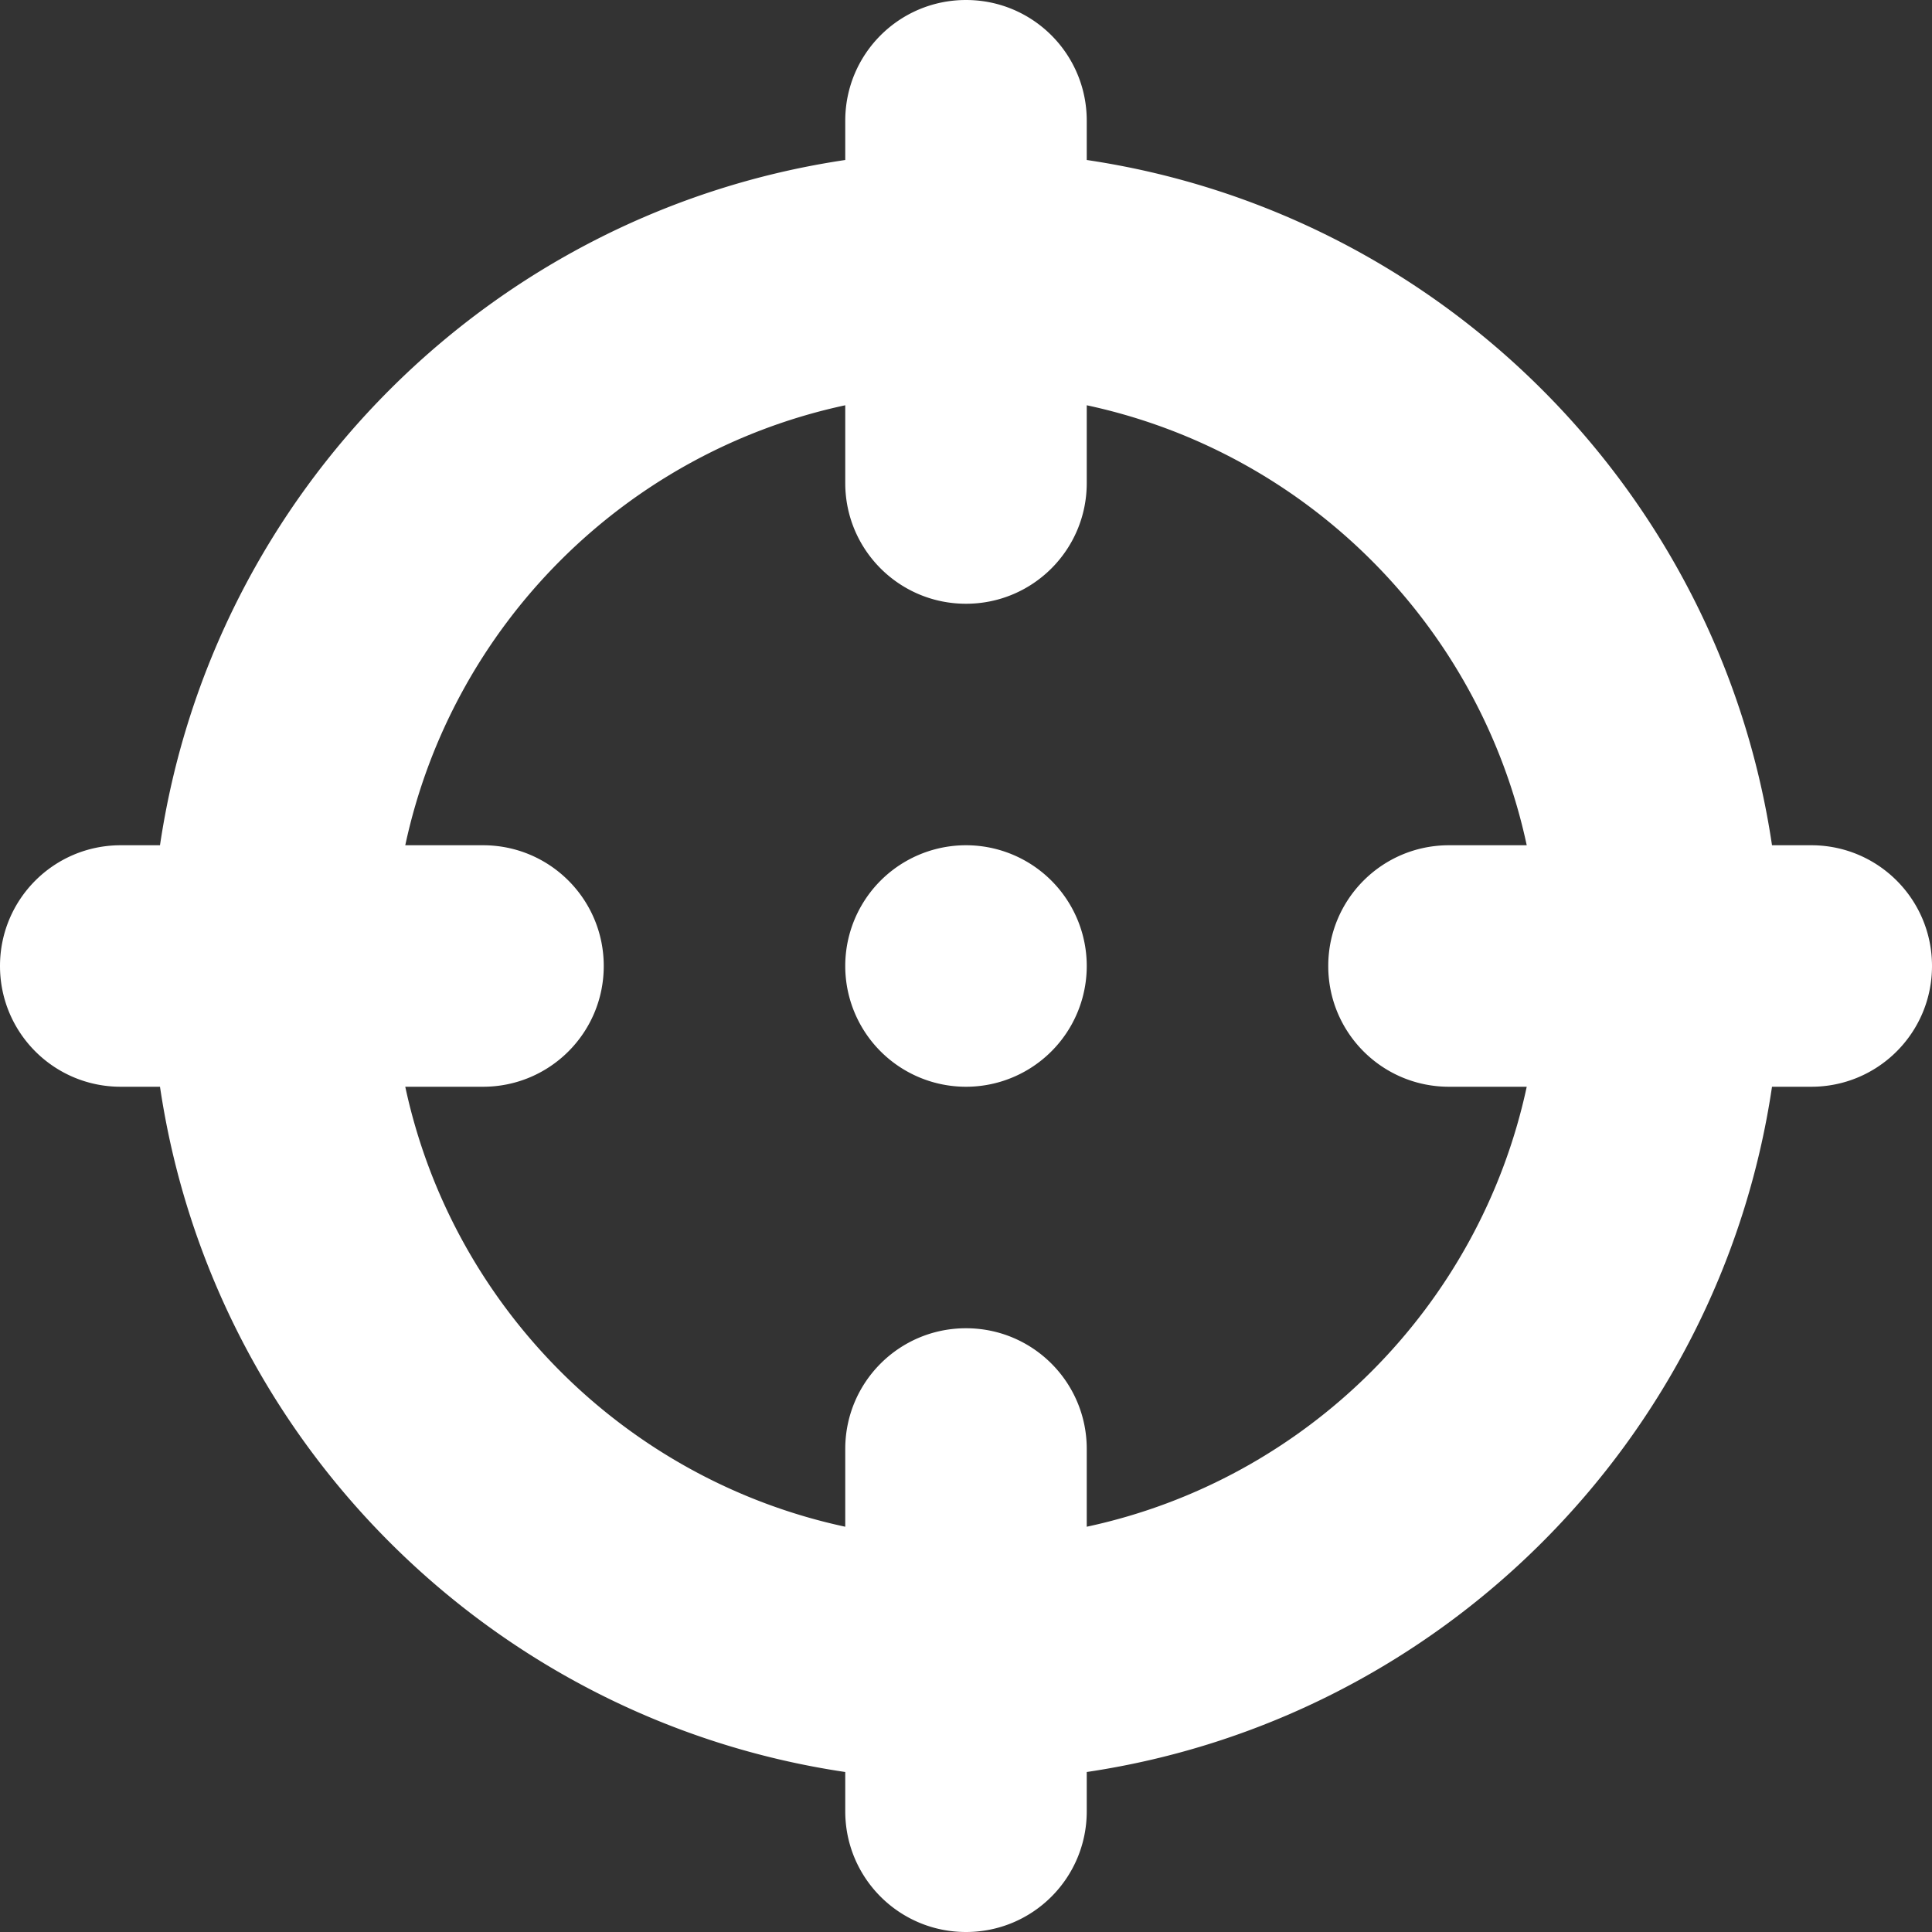 <?xml version="1.0" encoding="UTF-8" standalone="no"?>
<svg
   height="10"
   width="10"
   viewBox="0 0 320 320"
   version="1.1"
   id="svg1"
   sodipodi:docname="crosshairs.svg"
   inkscape:version="1.3.2 (091e20ef0f, 2023-11-25)"
   xmlns:inkscape="http://www.inkscape.org/namespaces/inkscape"
   xmlns:sodipodi="http://sodipodi.sourceforge.net/DTD/sodipodi-0.dtd"
   xmlns="http://www.w3.org/2000/svg"
   xmlns:svg="http://www.w3.org/2000/svg">
  <rect x="0" y="0" width="320" height="320" fill="#333333" stroke="none"/>
  <defs
     id="defs1" />
  <sodipodi:namedview
     id="namedview1"
     pagecolor="#ffffff"
     bordercolor="#666666"
     borderopacity="1.0"
     inkscape:showpageshadow="2"
     inkscape:pageopacity="0.0"
     inkscape:pagecheckerboard="true"
     inkscape:deskcolor="#d1d1d1"
     inkscape:zoom="25.40625"
     inkscape:cx="3.3456335"
     inkscape:cy="10.056581"
     inkscape:window-width="1920"
     inkscape:window-height="1009"
     inkscape:window-x="0"
     inkscape:window-y="35"
     inkscape:window-maximized="1"
     inkscape:current-layer="svg1" />
  <!--!Font Awesome Free 6.5.1 by @fontawesome - https://fontawesome.com License - https://fontawesome.com/license/free Copyright 2024 Fonticons, Inc.-->
  <path
     opacity="1"
     fill="#ffffff"
     d="m 160,0 c 11.062,0 20,8.938 20,20 v 6.5 c 58.562,8.688 104.812,55 113.5,113.5 h 6.5 c 11.062,0 20,8.938 20,20 0,11.062 -8.938,20 -20,20 h -6.5 c -8.688,58.562 -55,104.812 -113.5,113.5 v 6.5 c 0,11.062 -8.938,20 -20,20 -11.062,0 -20,-8.938 -20,-20 v -6.5 C 81.438,284.812 35.188,238.562 26.5,180 H 20 C 8.938,180 0,171.062 0,160 0,148.938 8.938,140 20,140 h 6.5 C 35.188,81.438 81.438,35.188 140,26.5 V 20 C 140,8.938 148.938,0 160,0 Z M 67.125,180 c 7.812,36.438 36.5,65.062 72.875,72.875 V 240 c 0,-11.062 8.938,-20 20,-20 11.062,0 20,8.938 20,20 v 12.875 c 36.438,-7.812 65.062,-36.5 72.875,-72.875 H 240 c -11.062,0 -20,-8.938 -20,-20 0,-11.062 8.938,-20 20,-20 h 12.875 C 245.062,103.562 216.438,74.938 180,67.125 V 80 c 0,11.062 -8.938,20 -20,20 -11.062,0 -20,-8.938 -20,-20 V 67.125 C 103.562,74.938 74.938,103.562 67.125,140 H 80 c 11.062,0 20,8.938 20,20 0,11.062 -8.938,20 -20,20 z M 160,140 a 20,20 0 1 1 0,40 20,20 0 1 1 0,-40 z"
     id="path1"
     style="stroke-width:0.625" />
</svg>
